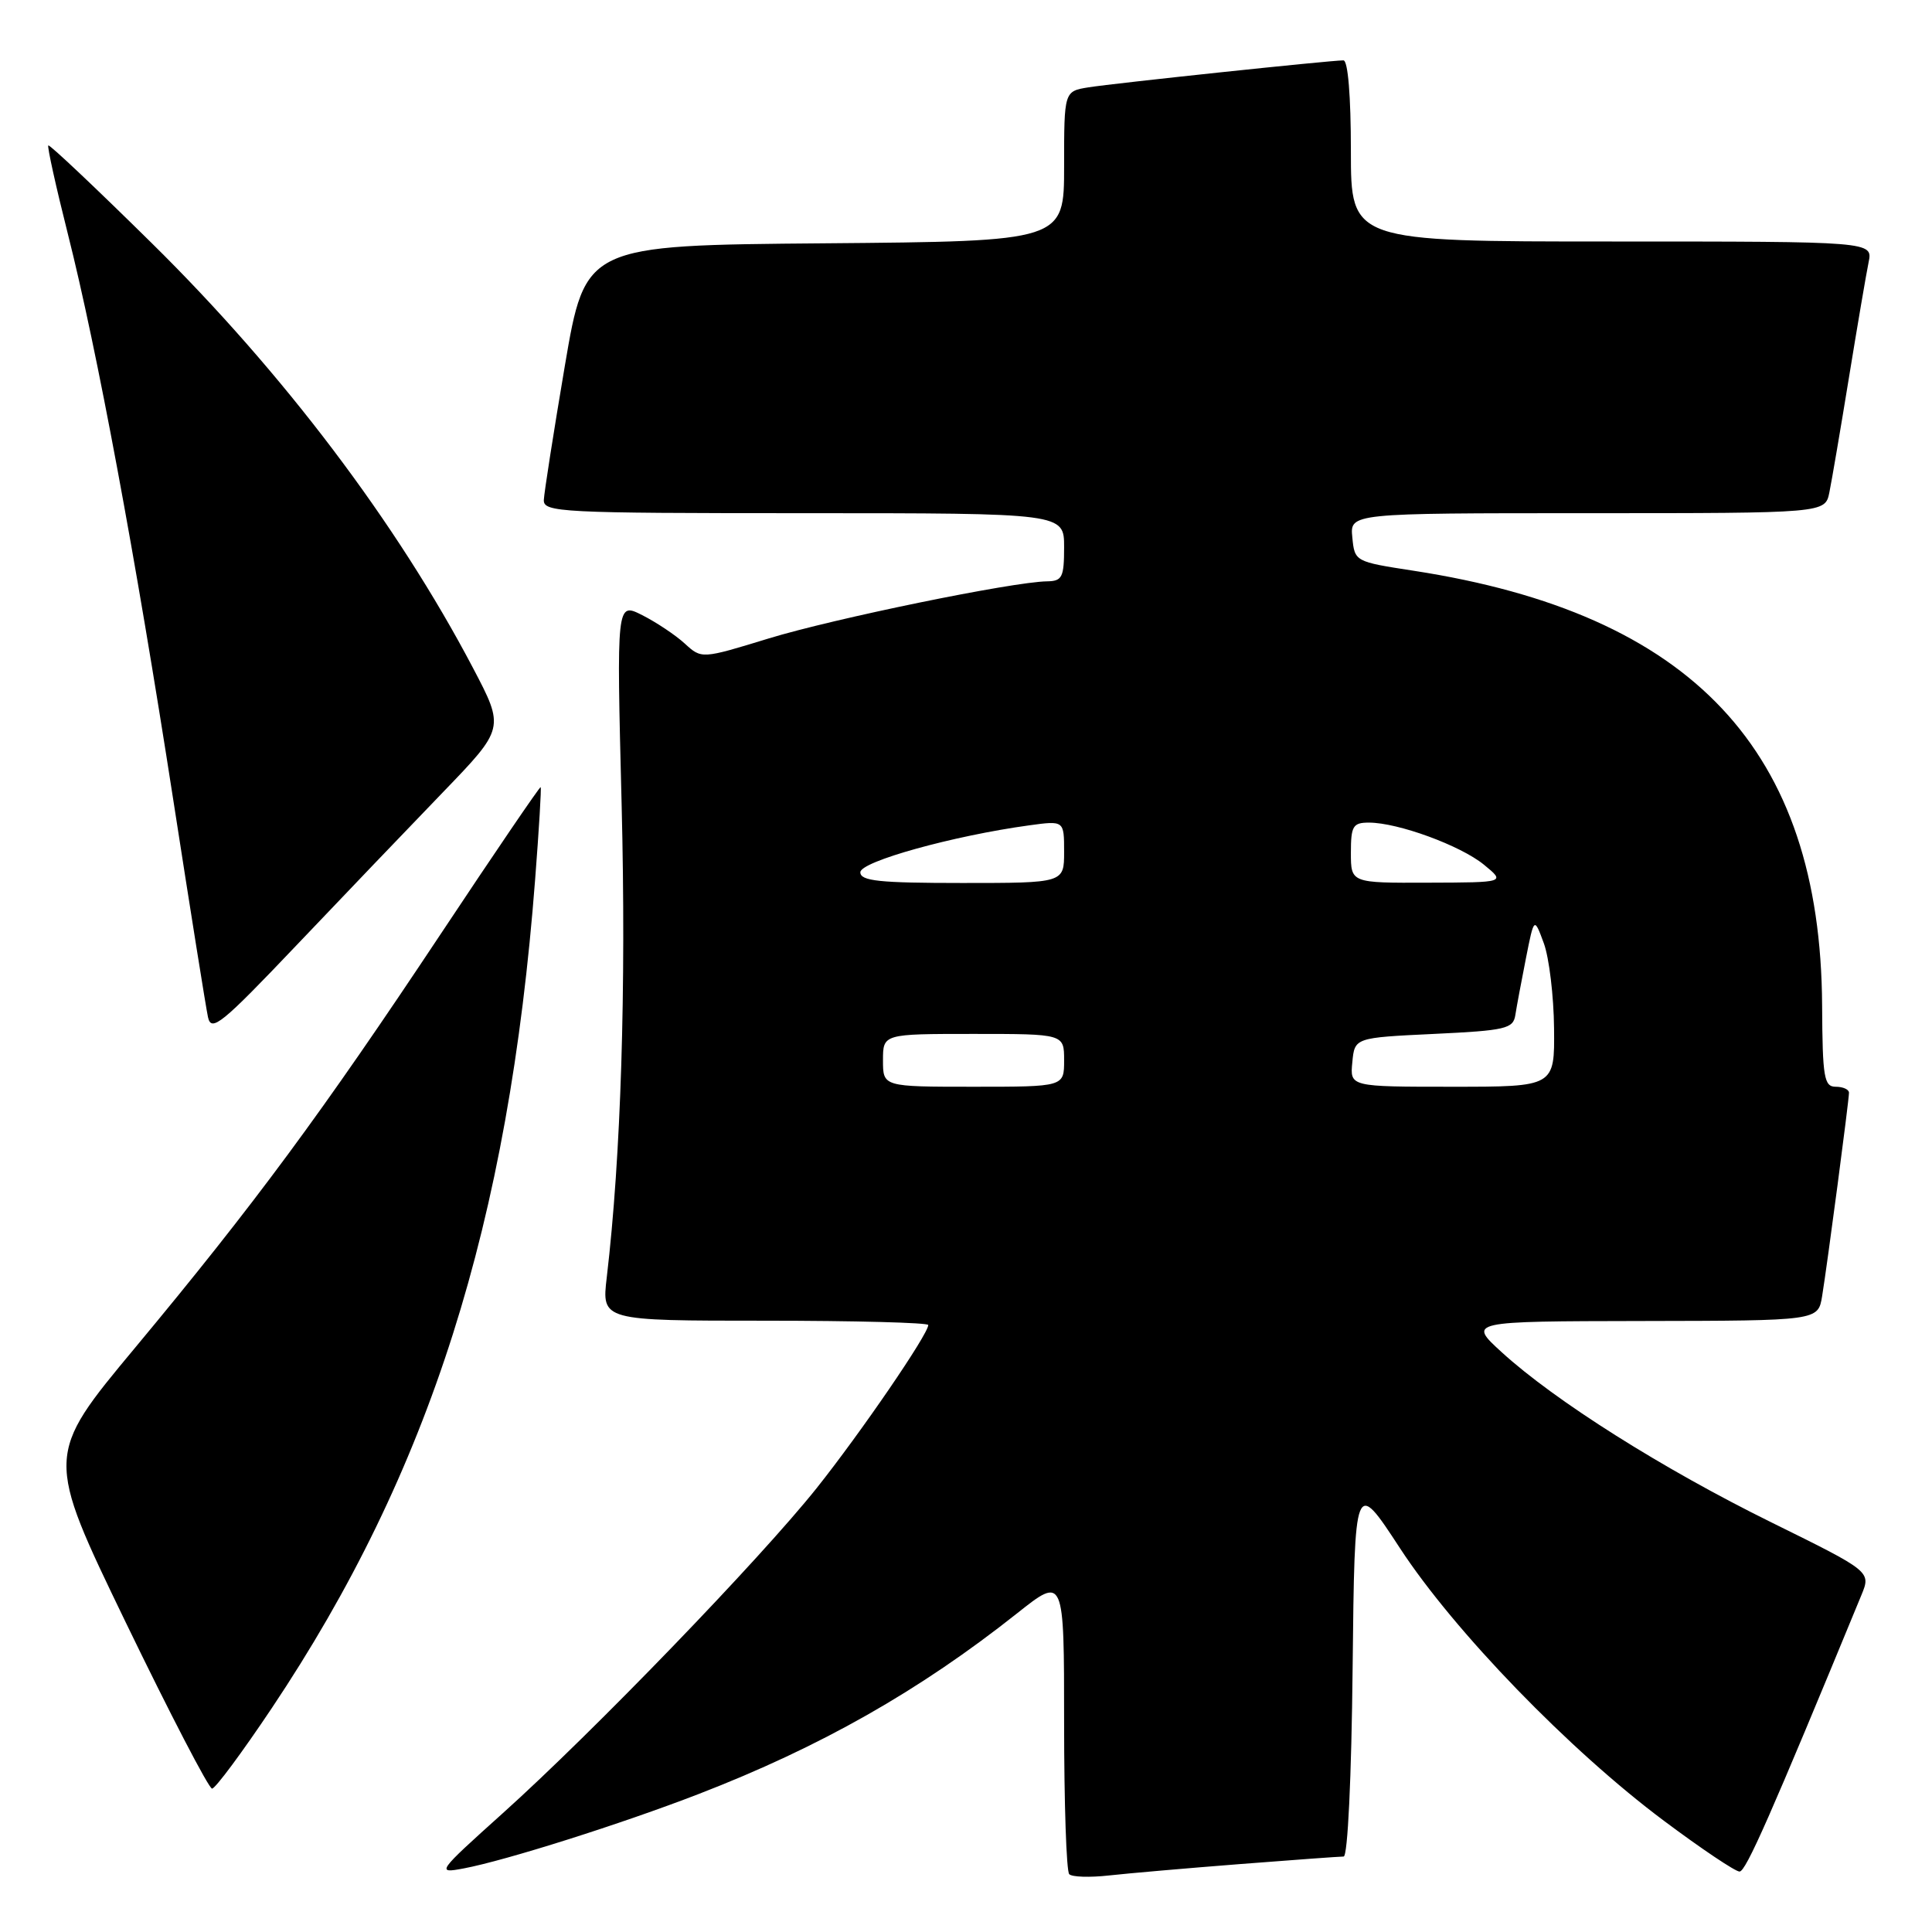 <?xml version="1.0" encoding="UTF-8" standalone="no"?>
<!DOCTYPE svg PUBLIC "-//W3C//DTD SVG 1.1//EN" "http://www.w3.org/Graphics/SVG/1.1/DTD/svg11.dtd" >
<svg xmlns="http://www.w3.org/2000/svg" xmlns:xlink="http://www.w3.org/1999/xlink" version="1.1" viewBox="0 0 256 256">
 <g >
 <path fill="currentColor"
d=" M 164.30 247.00 C 171.35 246.45 177.53 246.00 178.04 246.00 C 178.58 246.00 179.08 235.51 179.23 220.98 C 179.50 195.96 179.50 195.96 185.50 205.14 C 192.70 216.16 207.98 231.94 220.50 241.28 C 225.45 244.98 229.95 248.00 230.50 247.99 C 231.34 247.98 234.56 240.68 246.64 211.37 C 247.93 208.24 247.93 208.24 234.71 201.72 C 220.29 194.61 206.05 185.62 199.00 179.19 C 194.50 175.08 194.50 175.08 217.70 175.04 C 240.91 175.00 240.91 175.00 241.44 171.75 C 242.14 167.46 245.00 145.80 245.00 144.79 C 245.00 144.36 244.21 144.00 243.25 144.00 C 241.70 144.00 241.49 142.80 241.44 133.25 C 241.26 99.40 224.26 81.31 187.27 75.62 C 179.54 74.43 179.50 74.41 179.19 71.21 C 178.87 68.00 178.87 68.00 210.36 68.00 C 241.84 68.00 241.84 68.00 242.40 65.25 C 242.71 63.74 243.88 56.88 245.00 50.00 C 246.12 43.12 247.29 36.26 247.60 34.75 C 248.16 32.00 248.16 32.00 213.58 32.00 C 179.00 32.00 179.00 32.00 179.00 20.00 C 179.00 12.71 178.61 8.00 178.01 8.00 C 176.26 8.00 147.63 11.03 144.25 11.57 C 141.00 12.09 141.00 12.09 141.00 22.03 C 141.00 31.97 141.00 31.97 109.28 32.24 C 77.56 32.50 77.56 32.50 74.84 48.50 C 73.35 57.30 72.10 65.29 72.06 66.25 C 72.00 67.88 74.29 68.00 106.50 68.00 C 141.00 68.00 141.00 68.00 141.00 72.50 C 141.00 76.49 140.75 77.00 138.75 77.03 C 134.20 77.09 110.47 81.96 101.85 84.60 C 92.97 87.32 92.97 87.32 90.74 85.28 C 89.51 84.15 86.97 82.46 85.10 81.51 C 81.69 79.79 81.69 79.79 82.37 106.64 C 82.98 131.02 82.29 153.20 80.40 169.25 C 79.72 175.00 79.72 175.00 101.36 175.00 C 113.26 175.00 123.00 175.26 123.00 175.57 C 123.00 176.78 114.06 189.84 108.19 197.21 C 100.64 206.67 78.60 229.50 66.60 240.28 C 57.90 248.10 57.79 248.26 61.42 247.58 C 66.97 246.54 82.32 241.68 92.54 237.73 C 108.69 231.49 121.81 224.05 134.75 213.79 C 141.00 208.83 141.00 208.83 141.00 228.25 C 141.00 238.93 141.30 247.97 141.68 248.34 C 142.05 248.72 144.41 248.79 146.93 248.51 C 149.44 248.23 157.26 247.55 164.30 247.00 Z  M 36.01 226.34 C 56.97 195.00 67.41 162.14 70.91 116.50 C 71.42 109.90 71.75 104.41 71.64 104.30 C 71.53 104.20 65.56 112.97 58.37 123.80 C 42.65 147.47 33.71 159.58 17.91 178.57 C 5.99 192.89 5.99 192.89 16.65 214.95 C 22.52 227.08 27.67 237.00 28.10 237.00 C 28.53 237.00 32.09 232.20 36.01 226.34 Z  M 58.67 105.00 C 66.87 96.50 66.87 96.50 62.67 88.50 C 52.59 69.32 37.52 49.38 20.13 32.24 C 12.74 24.95 6.56 19.11 6.40 19.27 C 6.24 19.43 7.41 24.72 9.00 31.03 C 12.85 46.29 17.94 73.63 22.96 106.00 C 25.22 120.58 27.29 133.53 27.56 134.78 C 28.00 136.80 29.37 135.68 39.26 125.28 C 45.43 118.80 54.16 109.67 58.67 105.00 Z  M 117.00 140.50 C 117.00 137.00 117.00 137.00 129.00 137.00 C 141.00 137.00 141.00 137.00 141.00 140.50 C 141.00 144.00 141.00 144.00 129.00 144.00 C 117.00 144.00 117.00 144.00 117.00 140.50 Z  M 179.19 140.75 C 179.50 137.50 179.50 137.50 189.99 137.00 C 199.51 136.55 200.51 136.31 200.79 134.50 C 200.96 133.40 201.59 130.03 202.19 127.00 C 203.28 121.50 203.28 121.50 204.57 125.00 C 205.27 126.92 205.88 131.99 205.92 136.25 C 206.00 144.00 206.00 144.00 192.44 144.00 C 178.87 144.00 178.87 144.00 179.19 140.75 Z  M 114.00 115.58 C 114.00 114.16 126.30 110.74 136.39 109.36 C 141.00 108.73 141.00 108.73 141.00 112.86 C 141.00 117.00 141.00 117.00 127.50 117.00 C 116.52 117.00 114.00 116.74 114.00 115.58 Z  M 179.00 113.00 C 179.00 109.45 179.27 109.00 181.39 109.00 C 185.23 109.00 193.51 112.03 196.62 114.57 C 199.50 116.93 199.50 116.93 189.25 116.96 C 179.00 117.00 179.00 117.00 179.00 113.00 Z "/>
</g>
</svg>